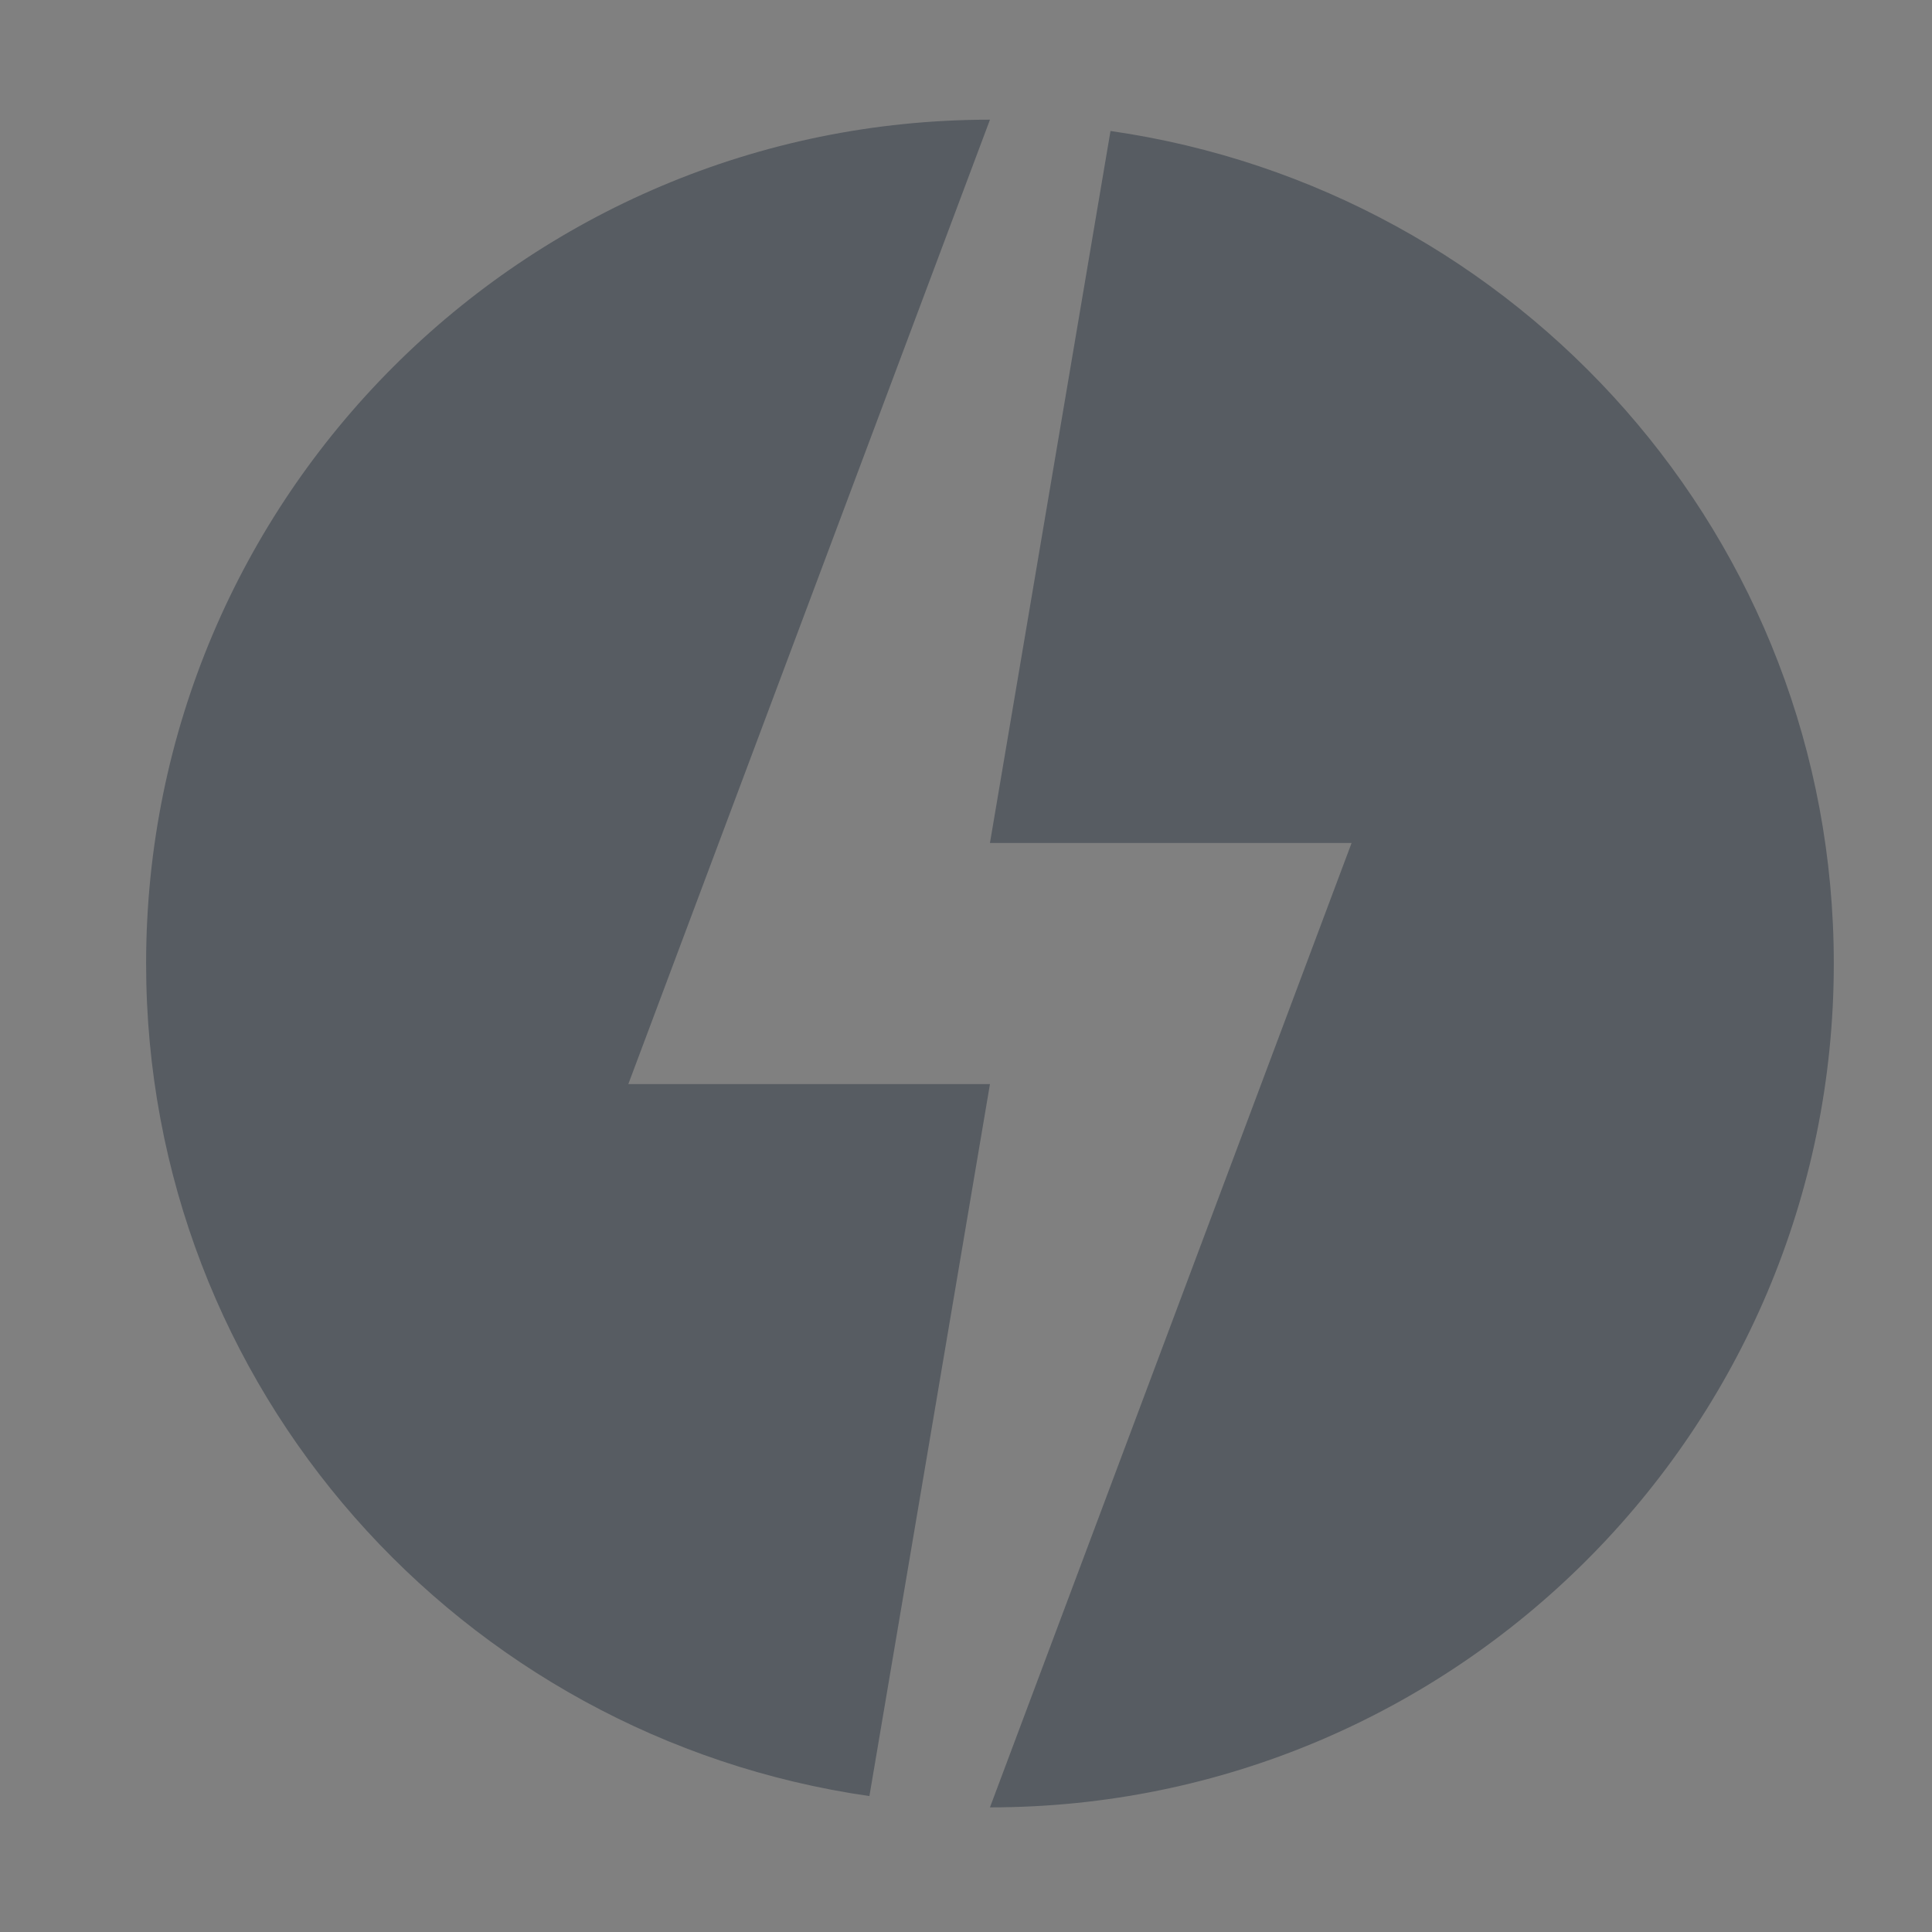 <?xml version="1.0" encoding="UTF-8" standalone="no"?>
<!-- Created with Inkscape (http://www.inkscape.org/) -->

<svg
   xmlns:dc="http://purl.org/dc/elements/1.1/"
   xmlns:cc="http://creativecommons.org/ns#"
   xmlns:rdf="http://www.w3.org/1999/02/22-rdf-syntax-ns#"
   xmlns:svg="http://www.w3.org/2000/svg"
   xmlns="http://www.w3.org/2000/svg"
   xmlns:sodipodi="http://sodipodi.sourceforge.net/DTD/sodipodi-0.dtd"
   xmlns:inkscape="http://www.inkscape.org/namespaces/inkscape"
   width="16"
   height="16"
   id="svg27665"
   version="1.1"
   inkscape:version="0.48.3.1 r9886"
   sodipodi:docname="power-management.svg">
  <rect width="100%" height="100%" fill="#808080" stroke="none"/>
  <defs
     id="defs27667" />
  <sodipodi:namedview
     id="base"
     pagecolor="#ffffff"
     bordercolor="#666666"
     borderopacity="1.0"
     inkscape:pageopacity="0.0"
     inkscape:pageshadow="2"
     inkscape:zoom="22.4"
     inkscape:cx="7.871002"
     inkscape:cy="7.6814831"
     inkscape:document-units="px"
     inkscape:current-layer="22"
     showgrid="true"
     inkscape:window-width="1920"
     inkscape:window-height="1027"
     inkscape:window-x="-10"
     inkscape:window-y="31"
     inkscape:window-maximized="1"
     inkscape:snap-bbox="true"
     inkscape:bbox-paths="true"
     inkscape:bbox-nodes="true"
     inkscape:snap-bbox-edge-midpoints="true"
     inkscape:snap-bbox-midpoints="true"
     inkscape:object-paths="true"
     inkscape:snap-intersection-paths="true"
     inkscape:object-nodes="true"
     inkscape:snap-smooth-nodes="true"
     inkscape:snap-midpoints="true"
     inkscape:snap-object-midpoints="true"
     inkscape:snap-center="true"
     inkscape:snap-global="false"
     showguides="true"
     inkscape:guide-bbox="true"
     fit-margin-top="0"
     fit-margin-left="0"
     fit-margin-right="0"
     fit-margin-bottom="0"
     inkscape:showpageshadow="false"
     inkscape:snap-page="true">
    <inkscape:grid
       type="xygrid"
       id="grid3126"
       empspacing="5"
       visible="true"
       enabled="true"
       snapvisiblegridlinesonly="true"
       originx="1.9507231e-05px"
       originy="25px" />
  </sodipodi:namedview>
  <g
     inkscape:label="Camada 1"
     inkscape:groupmode="layer"
     id="layer1"
     transform="translate(3364.417,-1859.516)">
    <g
       transform="matrix(0.036,0,0,0.036,-3237.713,1855.224)"
       id="22"
       inkscape:label="#g10690">
      <path
         id="path3025"
         d="m -3291.822,146.757 c -107.21,0 -194.12,86.91 -194.12,194.12 0,97.748 72.38,178.007 166.388,191.52 l 27.732,-163.789 -83.194,0 83.194,-221.851 z m 27.731,2.6 -27.731,163.789 83.194,0 -83.194,221.851 c 107.209,0 194.12,-86.91 194.12,-194.12 0,-97.748 -72.38,-178.007 -166.388,-191.52 z"
         style="color:#000000;fill:#434a54;fill-opacity:0.675;fill-rule:nonzero;stroke:none;stroke-width:0.051;marker:none;visibility:visible;display:inline;overflow:visible;enable-background:accumulate"
         inkscape:connector-curvature="0" />
      <path
         transform="matrix(27.731,0,0,27.731,-3957.376,119.026)"
         d="m 15,8 a 7,7 0 1 1 -14,0 7,7 0 1 1 14,0 z"
         sodipodi:ry="7"
         sodipodi:rx="7"
         sodipodi:cy="7.99999"
         sodipodi:cx="8.0000191"
         id="path2988"
         style="color:#000000;fill:#666666;fill-opacity:1;fill-rule:nonzero;stroke:none;stroke-width:1;marker:none;visibility:visible;display:inline;overflow:visible;enable-background:new"
         sodipodi:type="arc" />
      <path
         style="color:#000000;fill:#ffffff;fill-opacity:1;fill-rule:nonzero;stroke:none;stroke-width:1;marker:none;visibility:visible;display:inline;overflow:visible;enable-background:new"
         d="m -3707.793,146.757 -27.732,0 -83.194,221.851 83.194,0 -27.731,166.389 27.731,0 83.194,-221.851 -83.194,0 z"
         id="path2990"
         inkscape:connector-curvature="0"
         sodipodi:nodetypes="ccccccccc" />
    </g>
  </g>
</svg>
